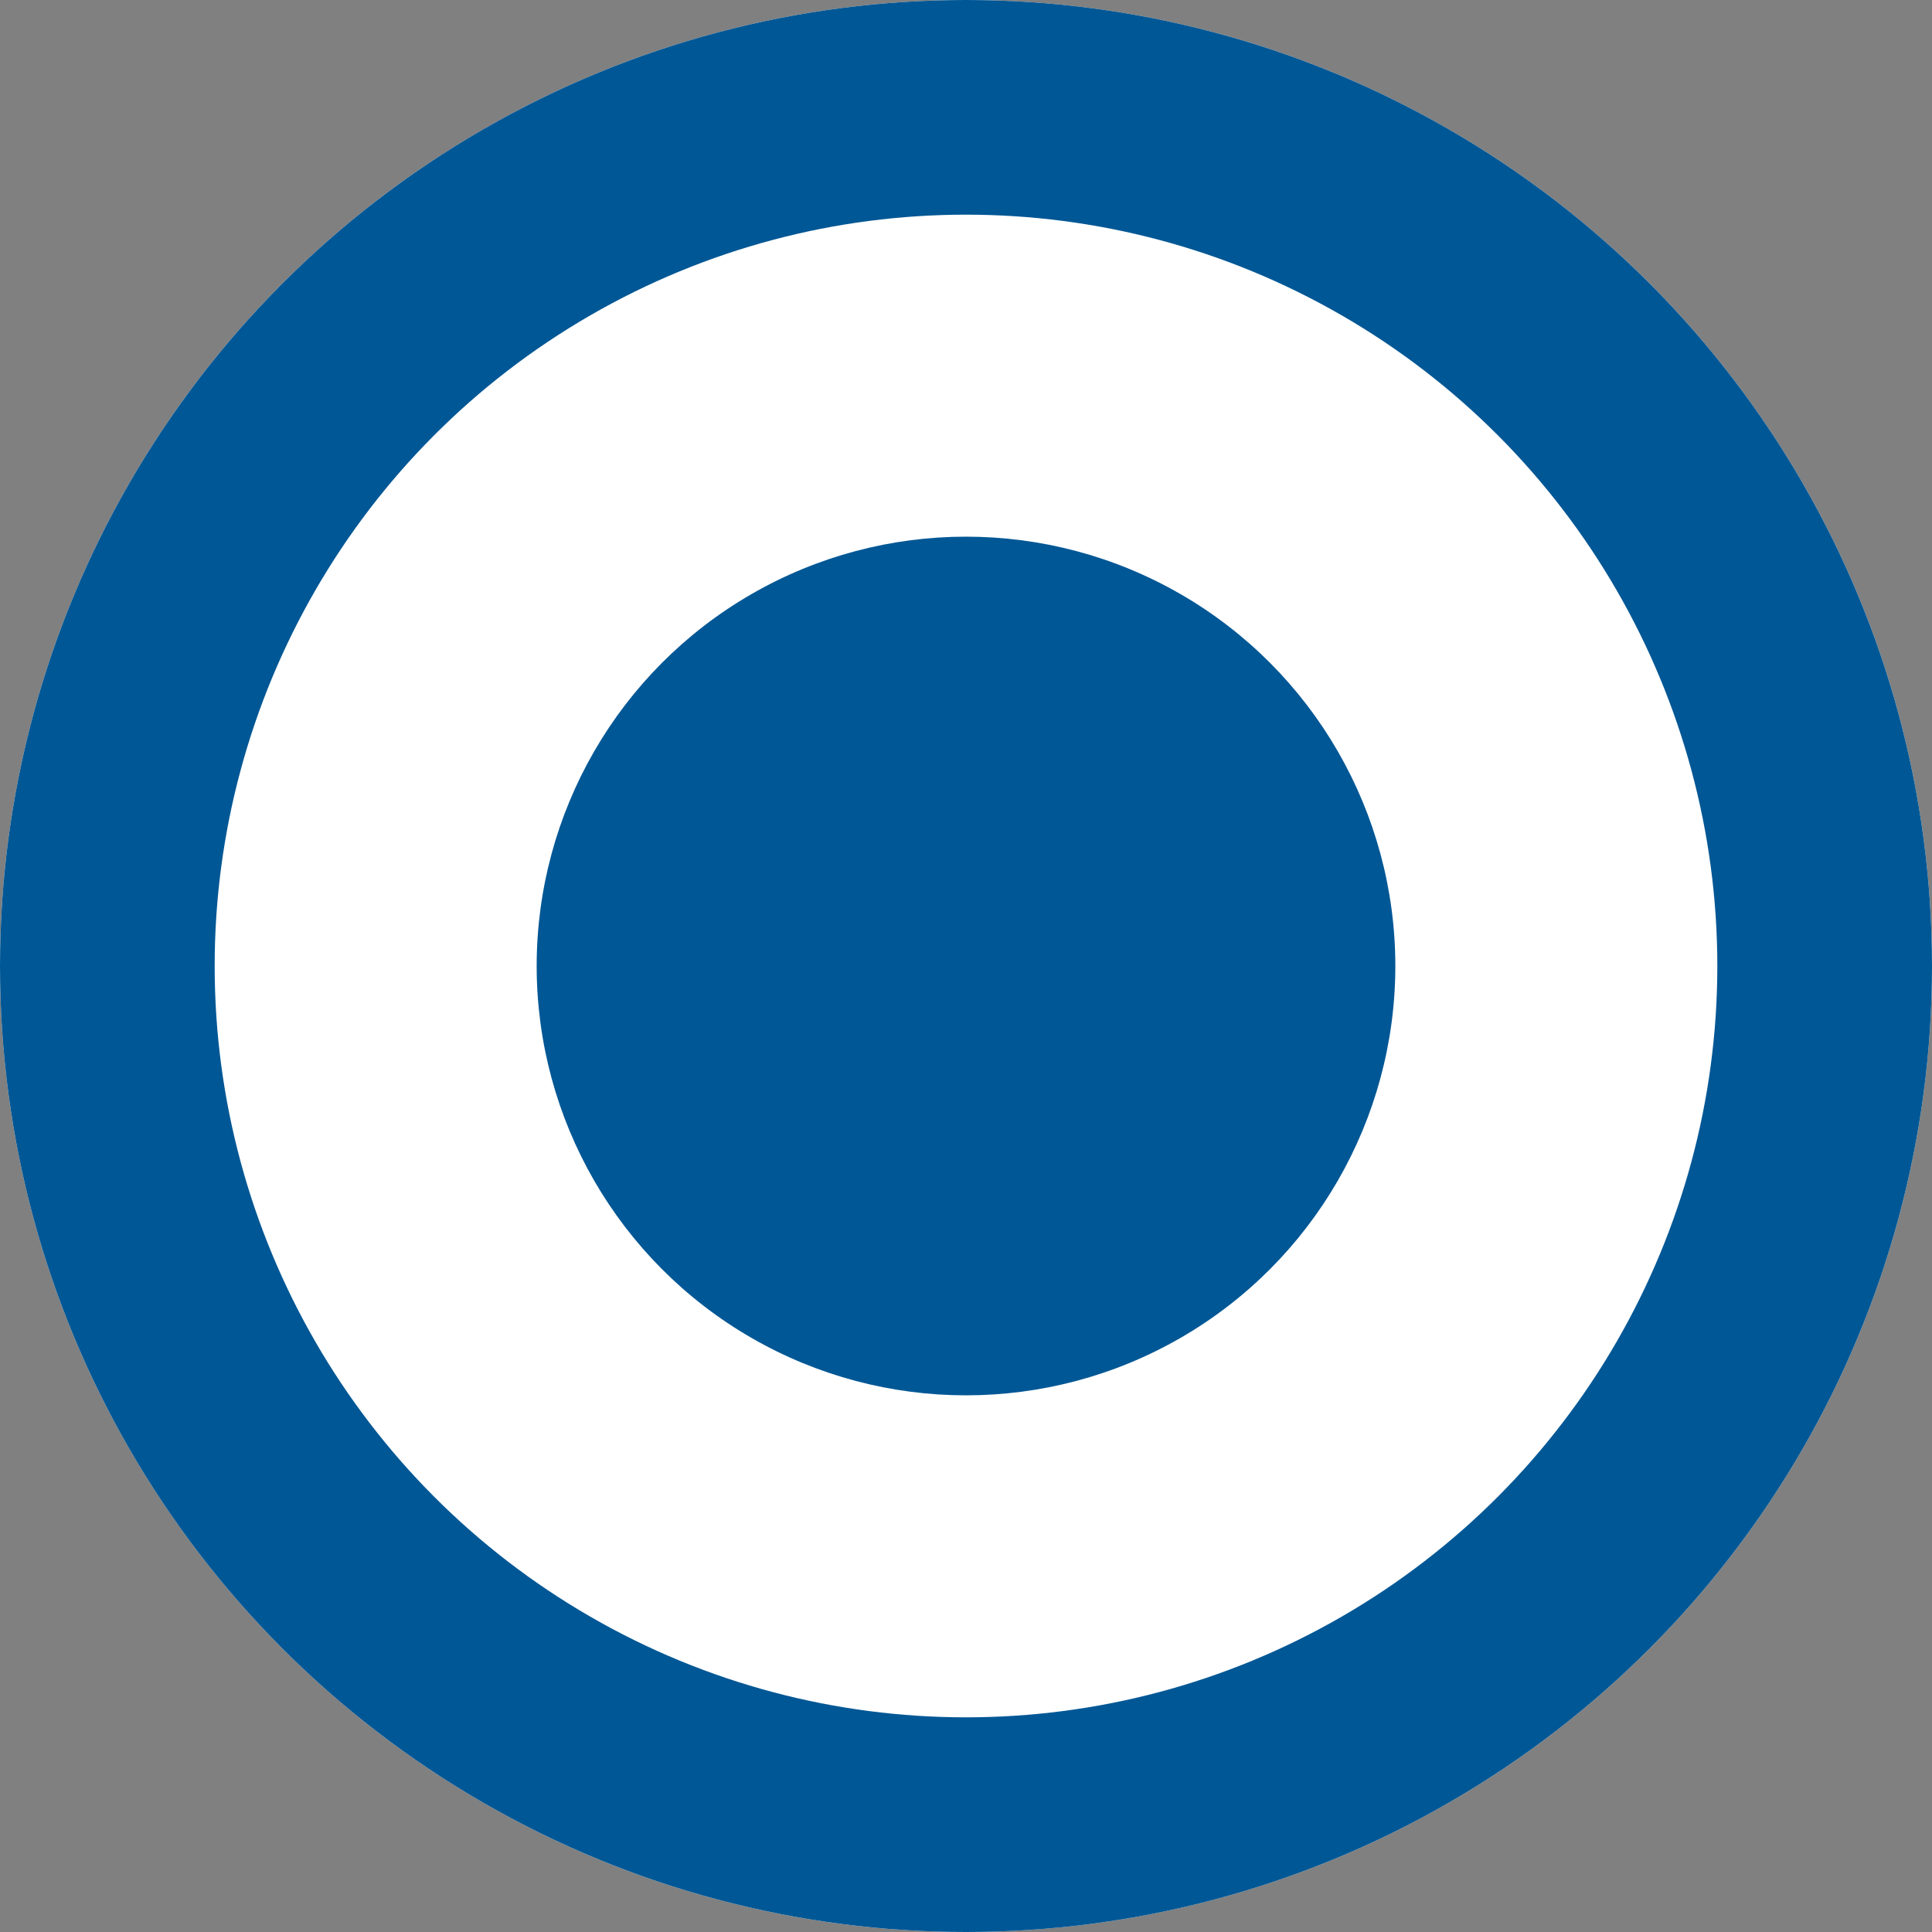 <svg xmlns="http://www.w3.org/2000/svg" width="18" height="18" viewBox="0 0 18 18">
  <rect x="0" y="0" width="18" height="18" fill="#808080" stroke="none"/>
  <g id="option" transform="translate(-42 -157)">
    <g id="椭圆_708" data-name="椭圆 708" transform="translate(42 157)" fill="#fff" stroke="#005795" stroke-width="2">
      <circle cx="9" cy="9" r="9" stroke="none"/>
      <circle cx="9" cy="9" r="8" fill="none"/>
    </g>
    <circle id="椭圆_710" data-name="椭圆 710" cx="4" cy="4" r="4" transform="translate(47 162)" fill="#005795"/>
  </g>
</svg>
